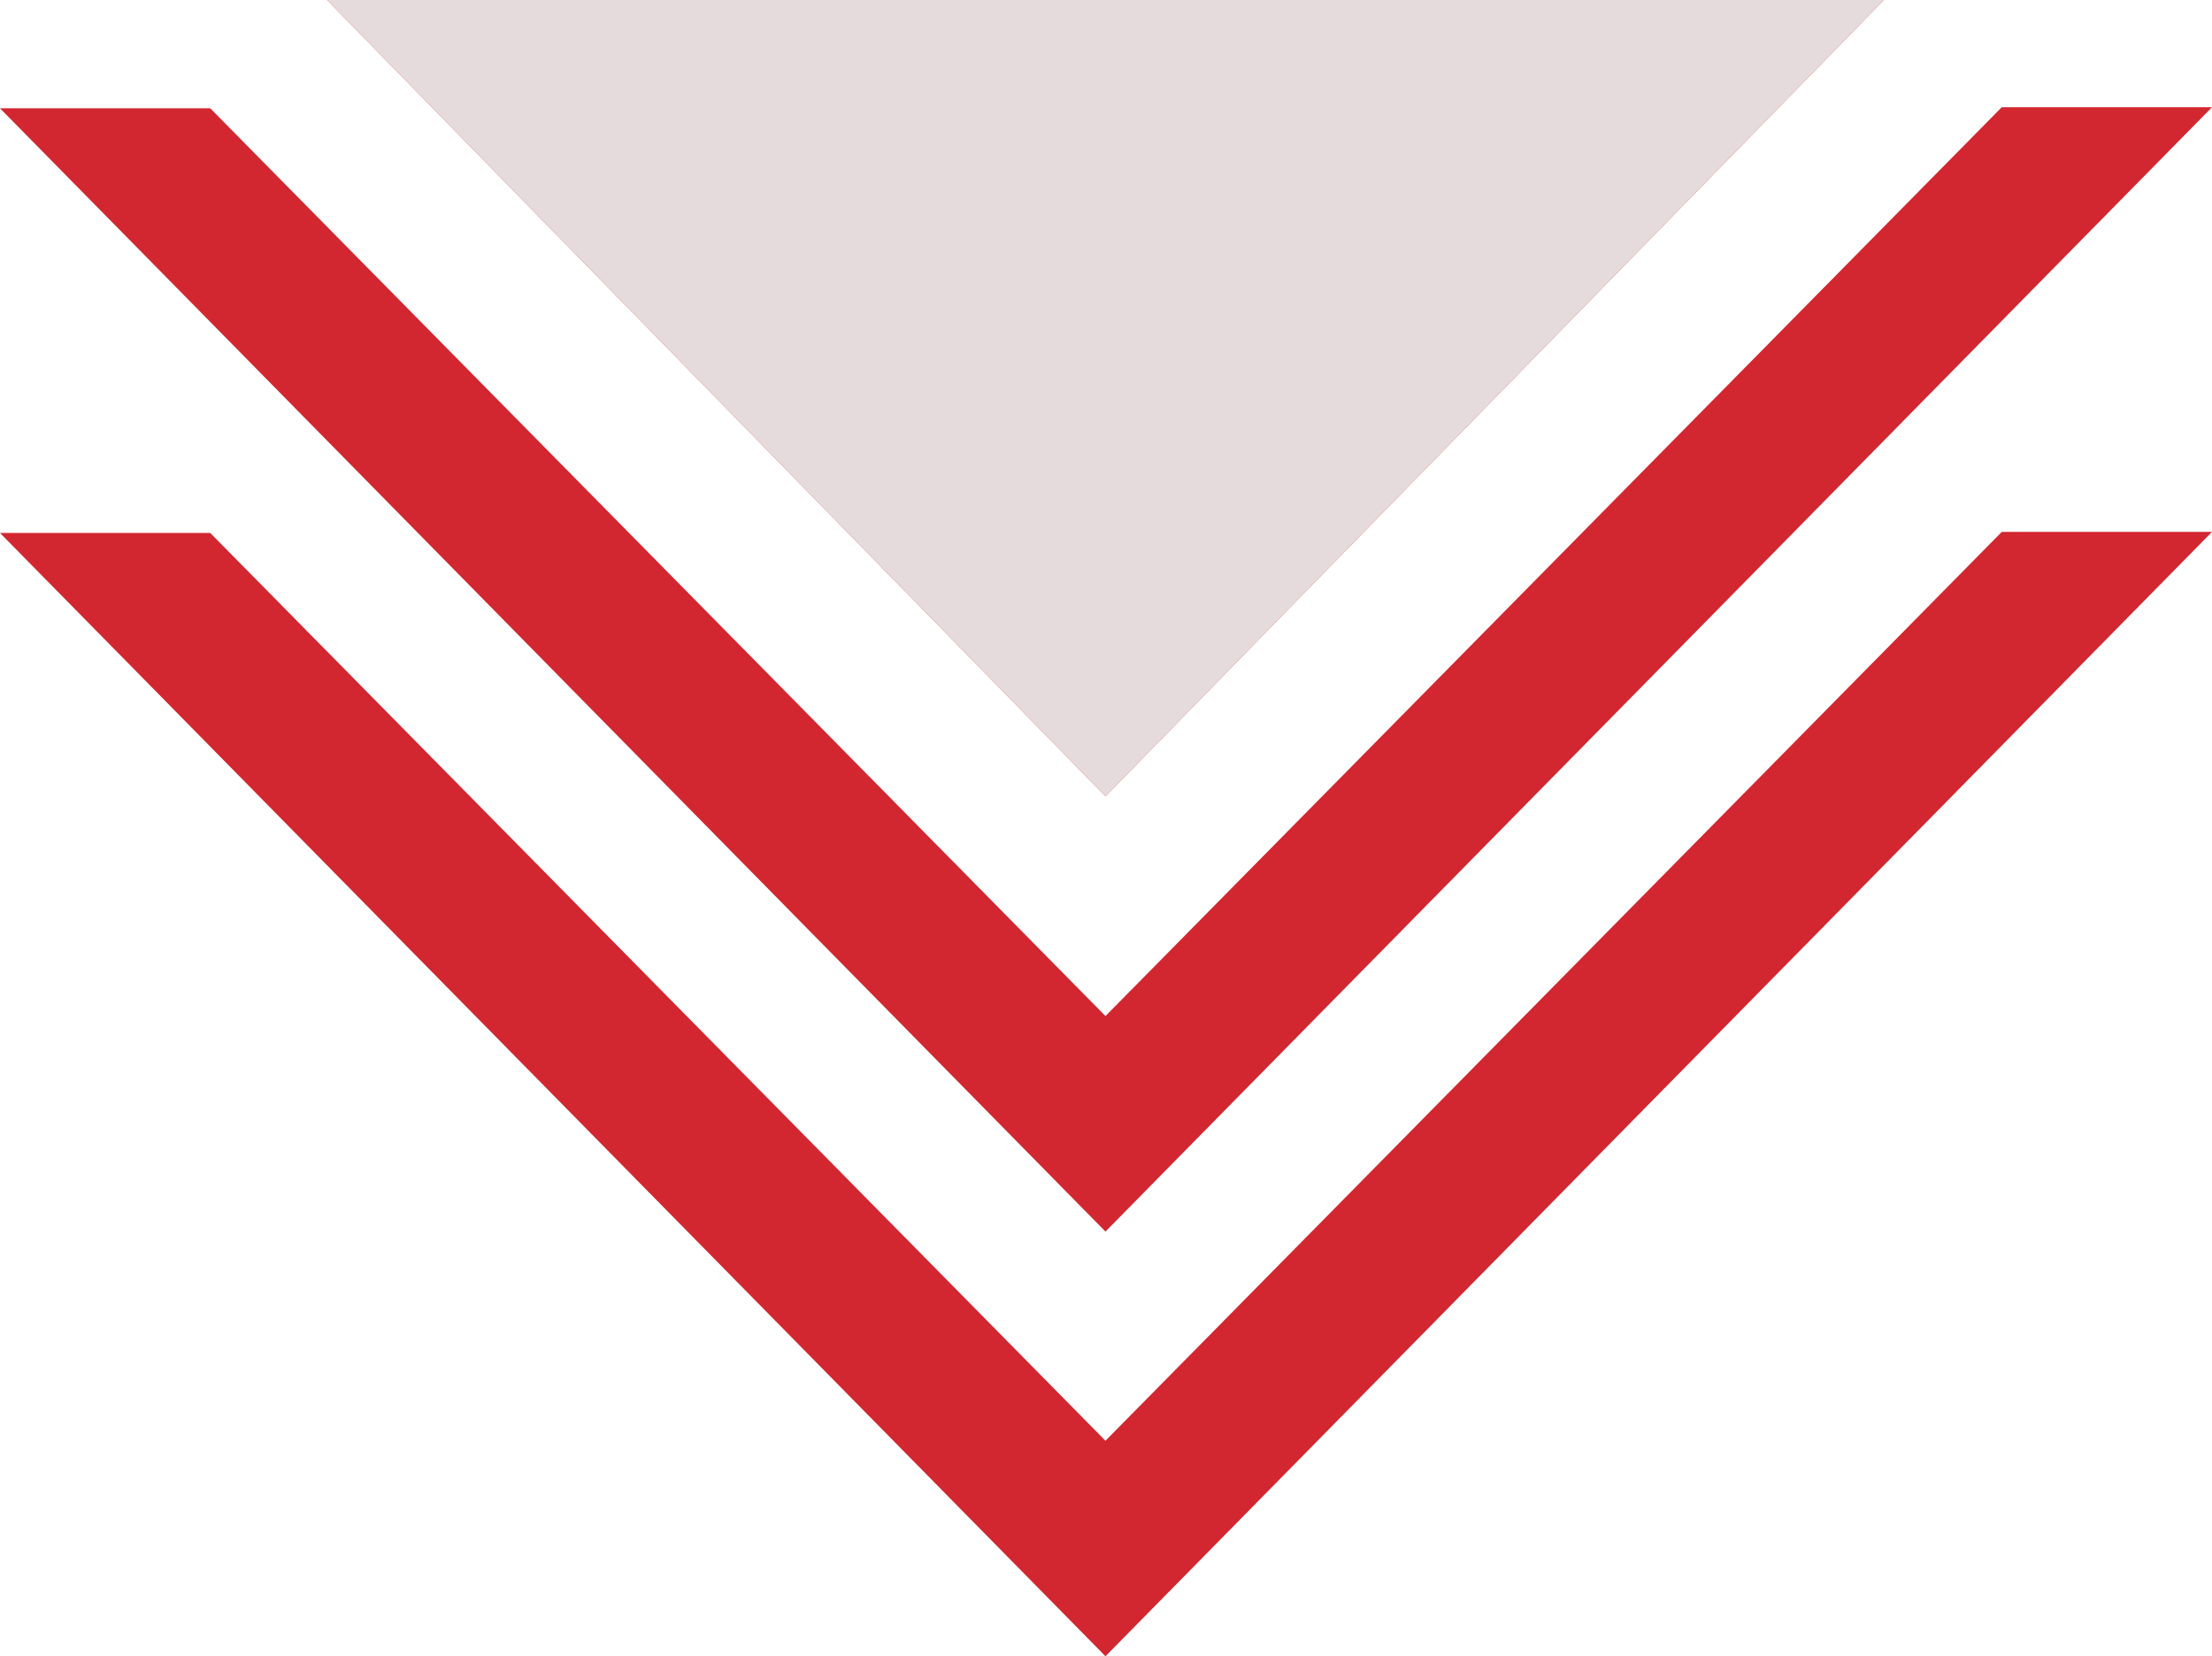 <?xml version="1.0" encoding="utf-8"?>
<!-- Generator: Adobe Illustrator 19.0.0, SVG Export Plug-In . SVG Version: 6.00 Build 0)  -->
<svg version="1.1" id="Layer_1" xmlns="http://www.w3.org/2000/svg" xmlns:xlink="http://www.w3.org/1999/xlink" x="0px" y="0px"
	 viewBox="0 0 208.3 156" style="enable-background:new 0 0 208.3 156;" xml:space="preserve">
<style type="text/css">
	.st0{fill:#D22730;}
	.st1{fill:#E6DBDC;}
</style>
<g id="XMLID_1_">
	<polygon id="XMLID_5_" class="st0" points="177.4,0 104.1,75 30.8,0 	"/>
	<polygon id="XMLID_6_" class="st0" points="104.1,95.7 19.8,10.2 0,10.2 104.1,116 208.3,10.1 188.5,10.1 	"/>
	<line id="XMLID_3_" class="st0" x1="0" y1="10.2" x2="104.1" y2="116"/>
	<polygon id="XMLID_10_" class="st0" points="104.1,135.7 19.8,50.2 0,50.2 104.1,156 208.3,50.1 188.5,50.1 	"/>
	<line id="XMLID_9_" class="st0" x1="0" y1="50.2" x2="104.1" y2="156"/>
	<polygon id="XMLID_4_" class="st1" points="177.4,0 104.1,75 30.8,0 	"/>
</g>
</svg>
